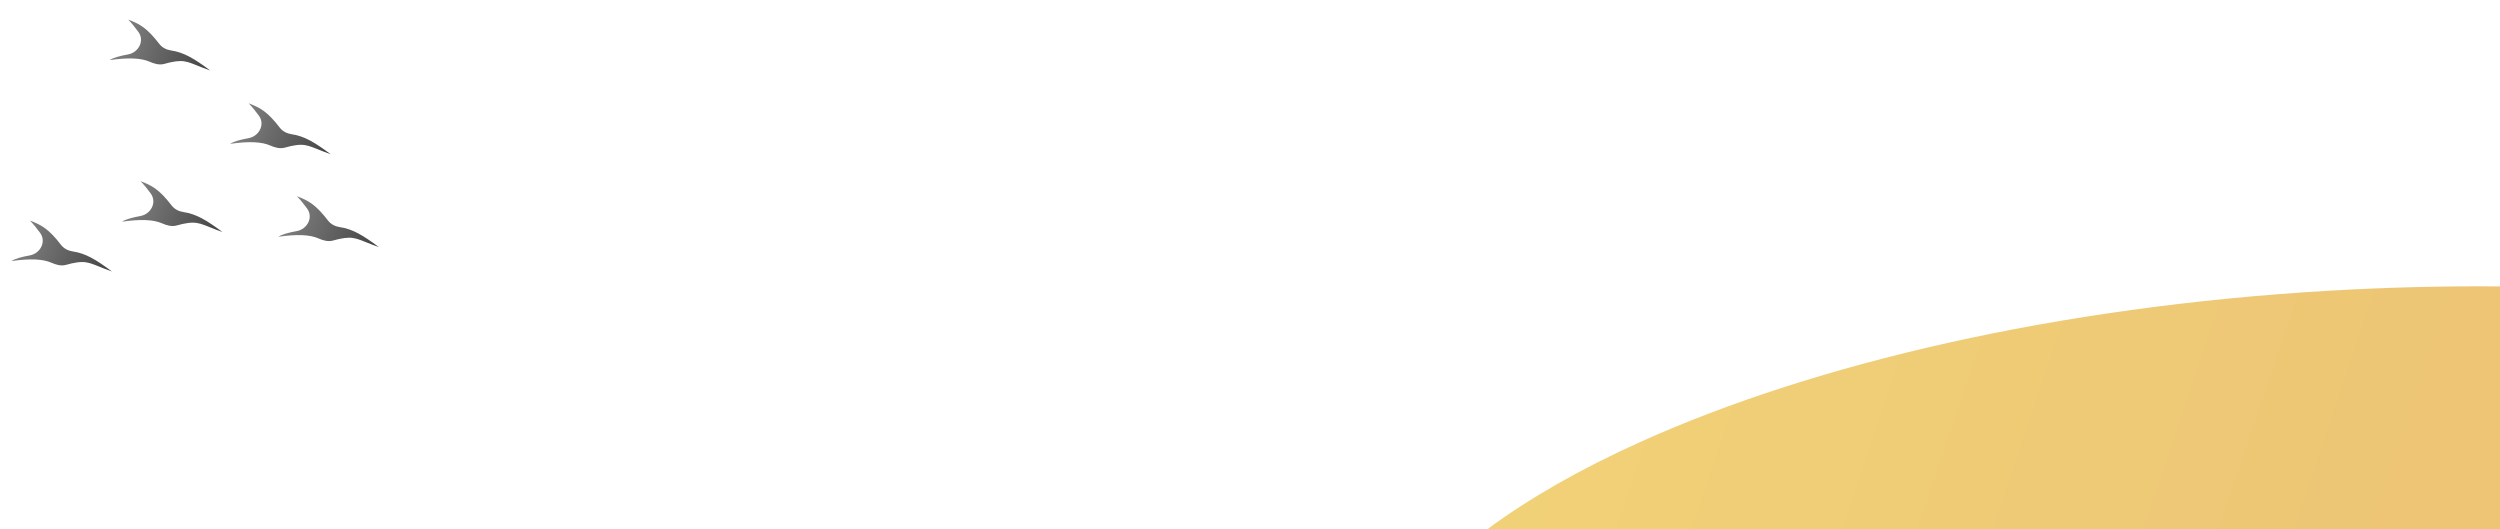 <svg width="1851" height="392" viewBox="0 0 1851 392" fill="none" xmlns="http://www.w3.org/2000/svg">
<path fill-rule="evenodd" clip-rule="evenodd" d="M1215.08 326.956C1344.31 268.81 1523.61 227.081 1723.4 215.301C1766.84 212.74 1809.47 211.699 1851 212.074V326.956V392H1101C1132.35 368.752 1170.77 346.889 1215.08 326.956Z" fill="url(#paint0_linear)"/>
<g filter="url(#filter0_d)">
<path d="M277.867 180.294C261.779 174.57 260.369 171.605 248.125 174.285L243.569 175.455C240.023 176.366 236.323 175.233 232.968 173.768C226.763 171.057 217.466 170.58 203.393 172.579C206.026 170.762 211.437 169.383 217 168.381C224.889 166.961 229.419 158.184 224.682 151.717C222.283 148.441 219.663 145.169 217.113 142.573C225.832 145.83 231.249 149.002 240.19 160.63C242.293 163.364 245.515 164.959 248.928 165.454C258.26 166.808 266.148 171.515 277.867 180.294Z" fill="url(#paint1_linear)"/>
</g>
<g filter="url(#filter1_d)">
<path d="M242.152 111.501C226.064 105.778 224.654 102.813 212.41 105.493L207.855 106.663C204.309 107.573 200.608 106.441 197.254 104.975C191.048 102.264 181.751 101.788 167.678 103.787C170.311 101.97 175.722 100.591 181.286 99.589C189.174 98.168 193.704 89.392 188.967 82.925C186.568 79.649 183.948 76.376 181.399 73.781C190.117 77.037 195.534 80.209 204.475 91.837C206.578 94.572 209.8 96.166 213.213 96.662C222.545 98.015 230.433 102.722 242.152 111.501Z" fill="url(#paint2_linear)"/>
</g>
<g filter="url(#filter2_d)">
<path d="M80.18 198.302C64.092 192.578 62.681 189.614 50.437 192.294L45.882 193.463C42.336 194.374 38.636 193.241 35.281 191.776C29.075 189.065 19.778 188.589 5.706 190.587C8.338 188.77 13.749 187.391 19.313 186.389C27.202 184.969 31.731 176.192 26.995 169.726C24.595 166.45 21.975 163.177 19.426 160.581C28.144 163.838 33.561 167.01 42.502 178.638C44.605 181.372 47.827 182.967 51.241 183.462C60.572 184.816 68.46 189.523 80.18 198.302Z" fill="url(#paint3_linear)"/>
</g>
<g filter="url(#filter3_d)">
<path d="M162.084 169.143C145.996 163.42 144.586 160.455 132.341 163.135L127.786 164.305C124.24 165.215 120.54 164.083 117.185 162.617C110.979 159.906 101.683 159.43 87.61 161.429C90.243 159.612 95.653 158.233 101.217 157.231C109.106 155.81 113.635 147.034 108.899 140.567C106.5 137.291 103.879 134.018 101.33 131.423C110.049 134.679 115.465 137.851 124.407 149.479C126.509 152.213 129.732 153.808 133.145 154.304C142.477 155.657 150.364 160.364 162.084 169.143Z" fill="url(#paint4_linear)"/>
</g>
<g filter="url(#filter4_d)">
<path d="M152.939 49.498C136.851 43.775 135.441 40.81 123.197 43.49L118.642 44.66C115.096 45.57 111.396 44.438 108.041 42.972C101.835 40.261 92.538 39.785 78.465 41.784C81.098 39.967 86.509 38.588 92.073 37.586C99.962 36.165 104.491 27.389 99.754 20.922C97.355 17.646 94.735 14.373 92.186 11.778C100.904 15.034 106.321 18.206 115.262 29.834C117.365 32.569 120.587 34.163 124.001 34.659C133.332 36.012 141.22 40.719 152.939 49.498Z" fill="url(#paint5_linear)"/>
</g>
<defs>
<filter id="filter0_d" x="203.393" y="142.573" width="78.543" height="41.789" filterUnits="userSpaceOnUse" color-interpolation-filters="sRGB">
<feFlood flood-opacity="0" result="BackgroundImageFix"/>
<feColorMatrix in="SourceAlpha" type="matrix" values="0 0 0 0 0 0 0 0 0 0 0 0 0 0 0 0 0 0 127 0"/>
<feOffset dx="2.713" dy="2.713"/>
<feGaussianBlur stdDeviation="0.678"/>
<feColorMatrix type="matrix" values="0 0 0 0 0 0 0 0 0 0 0 0 0 0 0 0 0 0 0.25 0"/>
<feBlend mode="normal" in2="BackgroundImageFix" result="effect1_dropShadow"/>
<feBlend mode="normal" in="SourceGraphic" in2="effect1_dropShadow" result="shape"/>
</filter>
<filter id="filter1_d" x="167.678" y="73.781" width="78.543" height="41.789" filterUnits="userSpaceOnUse" color-interpolation-filters="sRGB">
<feFlood flood-opacity="0" result="BackgroundImageFix"/>
<feColorMatrix in="SourceAlpha" type="matrix" values="0 0 0 0 0 0 0 0 0 0 0 0 0 0 0 0 0 0 127 0"/>
<feOffset dx="2.713" dy="2.713"/>
<feGaussianBlur stdDeviation="0.678"/>
<feColorMatrix type="matrix" values="0 0 0 0 0 0 0 0 0 0 0 0 0 0 0 0 0 0 0.25 0"/>
<feBlend mode="normal" in2="BackgroundImageFix" result="effect1_dropShadow"/>
<feBlend mode="normal" in="SourceGraphic" in2="effect1_dropShadow" result="shape"/>
</filter>
<filter id="filter2_d" x="5.705" y="160.581" width="78.543" height="41.789" filterUnits="userSpaceOnUse" color-interpolation-filters="sRGB">
<feFlood flood-opacity="0" result="BackgroundImageFix"/>
<feColorMatrix in="SourceAlpha" type="matrix" values="0 0 0 0 0 0 0 0 0 0 0 0 0 0 0 0 0 0 127 0"/>
<feOffset dx="2.713" dy="2.713"/>
<feGaussianBlur stdDeviation="0.678"/>
<feColorMatrix type="matrix" values="0 0 0 0 0 0 0 0 0 0 0 0 0 0 0 0 0 0 0.25 0"/>
<feBlend mode="normal" in2="BackgroundImageFix" result="effect1_dropShadow"/>
<feBlend mode="normal" in="SourceGraphic" in2="effect1_dropShadow" result="shape"/>
</filter>
<filter id="filter3_d" x="87.609" y="131.423" width="78.543" height="41.789" filterUnits="userSpaceOnUse" color-interpolation-filters="sRGB">
<feFlood flood-opacity="0" result="BackgroundImageFix"/>
<feColorMatrix in="SourceAlpha" type="matrix" values="0 0 0 0 0 0 0 0 0 0 0 0 0 0 0 0 0 0 127 0"/>
<feOffset dx="2.713" dy="2.713"/>
<feGaussianBlur stdDeviation="0.678"/>
<feColorMatrix type="matrix" values="0 0 0 0 0 0 0 0 0 0 0 0 0 0 0 0 0 0 0.25 0"/>
<feBlend mode="normal" in2="BackgroundImageFix" result="effect1_dropShadow"/>
<feBlend mode="normal" in="SourceGraphic" in2="effect1_dropShadow" result="shape"/>
</filter>
<filter id="filter4_d" x="78.465" y="11.778" width="78.543" height="41.789" filterUnits="userSpaceOnUse" color-interpolation-filters="sRGB">
<feFlood flood-opacity="0" result="BackgroundImageFix"/>
<feColorMatrix in="SourceAlpha" type="matrix" values="0 0 0 0 0 0 0 0 0 0 0 0 0 0 0 0 0 0 127 0"/>
<feOffset dx="2.713" dy="2.713"/>
<feGaussianBlur stdDeviation="0.678"/>
<feColorMatrix type="matrix" values="0 0 0 0 0 0 0 0 0 0 0 0 0 0 0 0 0 0 0.25 0"/>
<feBlend mode="normal" in2="BackgroundImageFix" result="effect1_dropShadow"/>
<feBlend mode="normal" in="SourceGraphic" in2="effect1_dropShadow" result="shape"/>
</filter>
<linearGradient id="paint0_linear" x1="990.508" y1="258.514" x2="1800.37" y2="532.039" gradientUnits="userSpaceOnUse">
<stop stop-color="#F2D478"/>
<stop offset="0.927" stop-color="#EDC575"/>
</linearGradient>
<linearGradient id="paint1_linear" x1="196.667" y1="147.079" x2="279.062" y2="180.51" gradientUnits="userSpaceOnUse">
<stop stop-color="#8D8D8D"/>
<stop offset="1" stop-color="#424242"/>
</linearGradient>
<linearGradient id="paint2_linear" x1="160.952" y1="78.286" x2="243.347" y2="111.717" gradientUnits="userSpaceOnUse">
<stop stop-color="#8D8D8D"/>
<stop offset="1" stop-color="#424242"/>
</linearGradient>
<linearGradient id="paint3_linear" x1="-1.021" y1="165.087" x2="81.374" y2="198.518" gradientUnits="userSpaceOnUse">
<stop stop-color="#8D8D8D"/>
<stop offset="1" stop-color="#424242"/>
</linearGradient>
<linearGradient id="paint4_linear" x1="80.883" y1="135.928" x2="163.279" y2="169.359" gradientUnits="userSpaceOnUse">
<stop stop-color="#8D8D8D"/>
<stop offset="1" stop-color="#424242"/>
</linearGradient>
<linearGradient id="paint5_linear" x1="71.739" y1="16.283" x2="154.134" y2="49.714" gradientUnits="userSpaceOnUse">
<stop stop-color="#8D8D8D"/>
<stop offset="1" stop-color="#424242"/>
</linearGradient>
</defs>
</svg>
